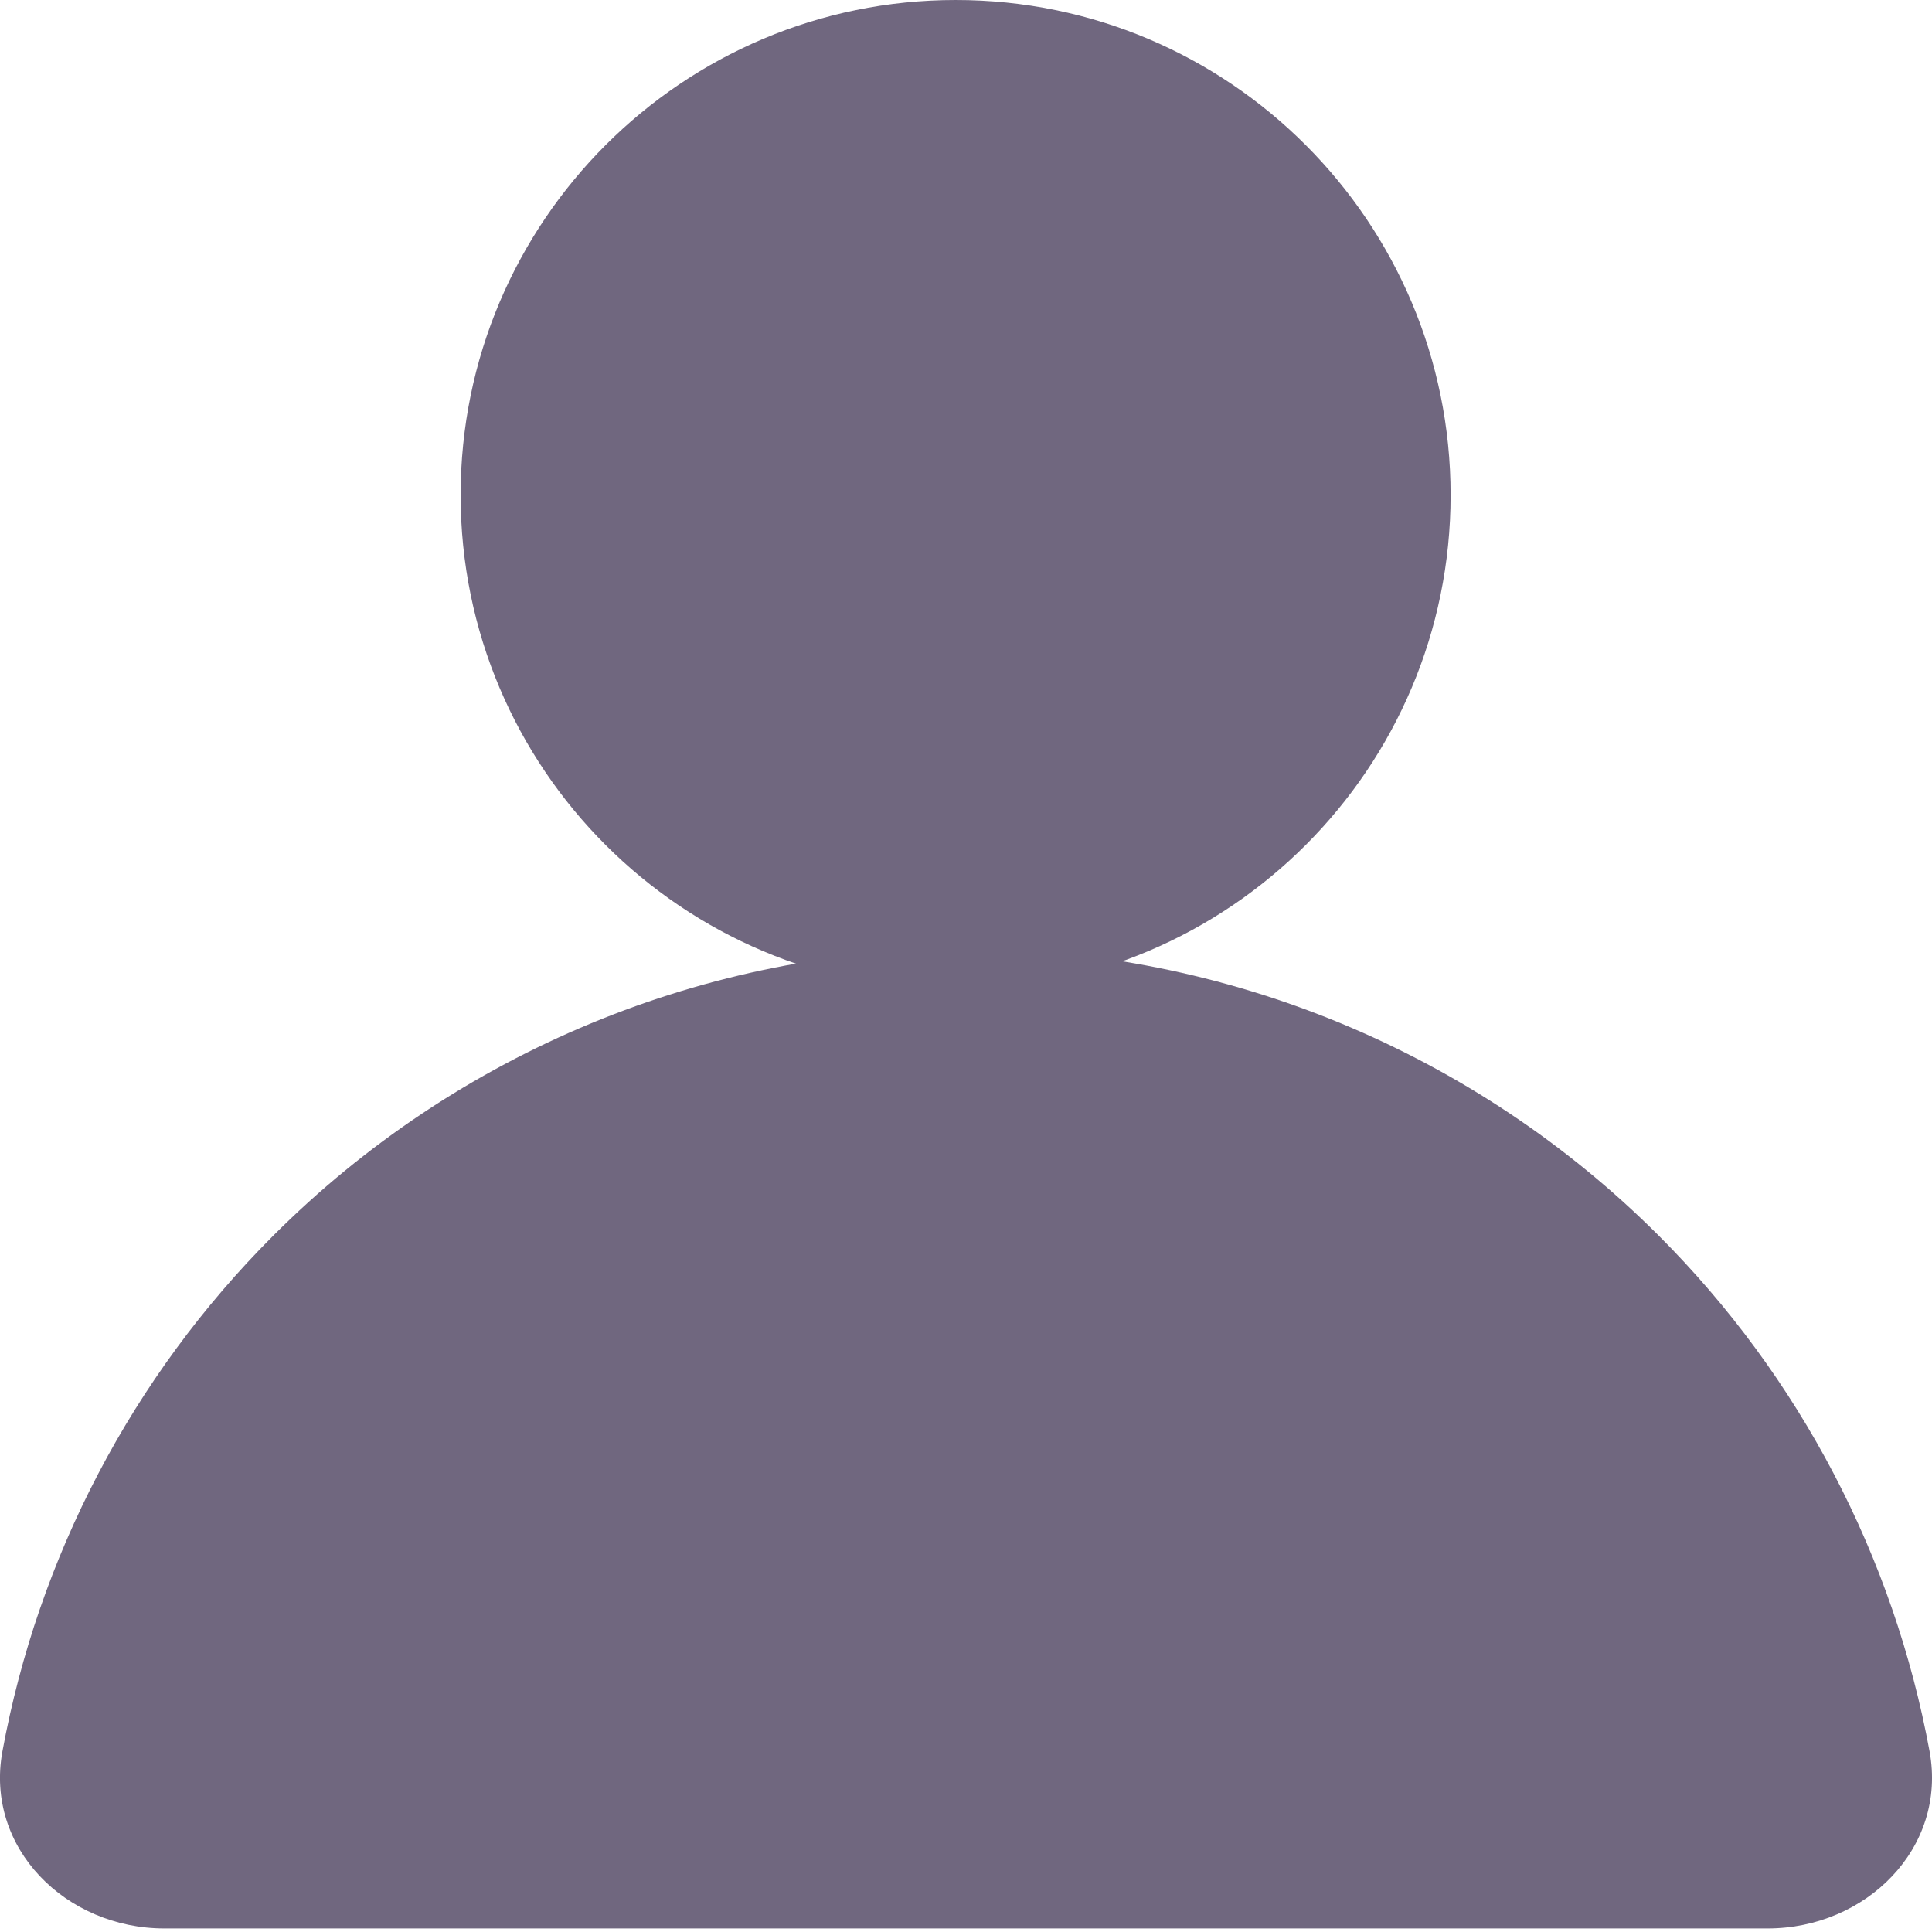 <svg width="12" height="12" viewBox="0 0 12 12" fill="none" xmlns="http://www.w3.org/2000/svg">
<path d="M1.021 11.978C0.41 11.978 -0.095 11.479 0.015 10.878C0.237 9.673 0.819 8.553 1.697 7.675C2.838 6.534 4.386 5.893 6 5.893C7.614 5.893 9.162 6.534 10.303 7.675C11.181 8.553 11.763 9.673 11.985 10.878C12.095 11.479 11.59 11.978 10.979 11.978L1.021 11.978Z" fill="#70677F"/>
<path d="M9.01 3.075C9.01 4.773 7.634 6.149 5.936 6.149C4.238 6.149 2.861 4.773 2.861 3.075C2.861 1.377 4.238 0 5.936 0C7.634 0 9.01 1.377 9.01 3.075Z" fill="#70677F"/>
</svg>

